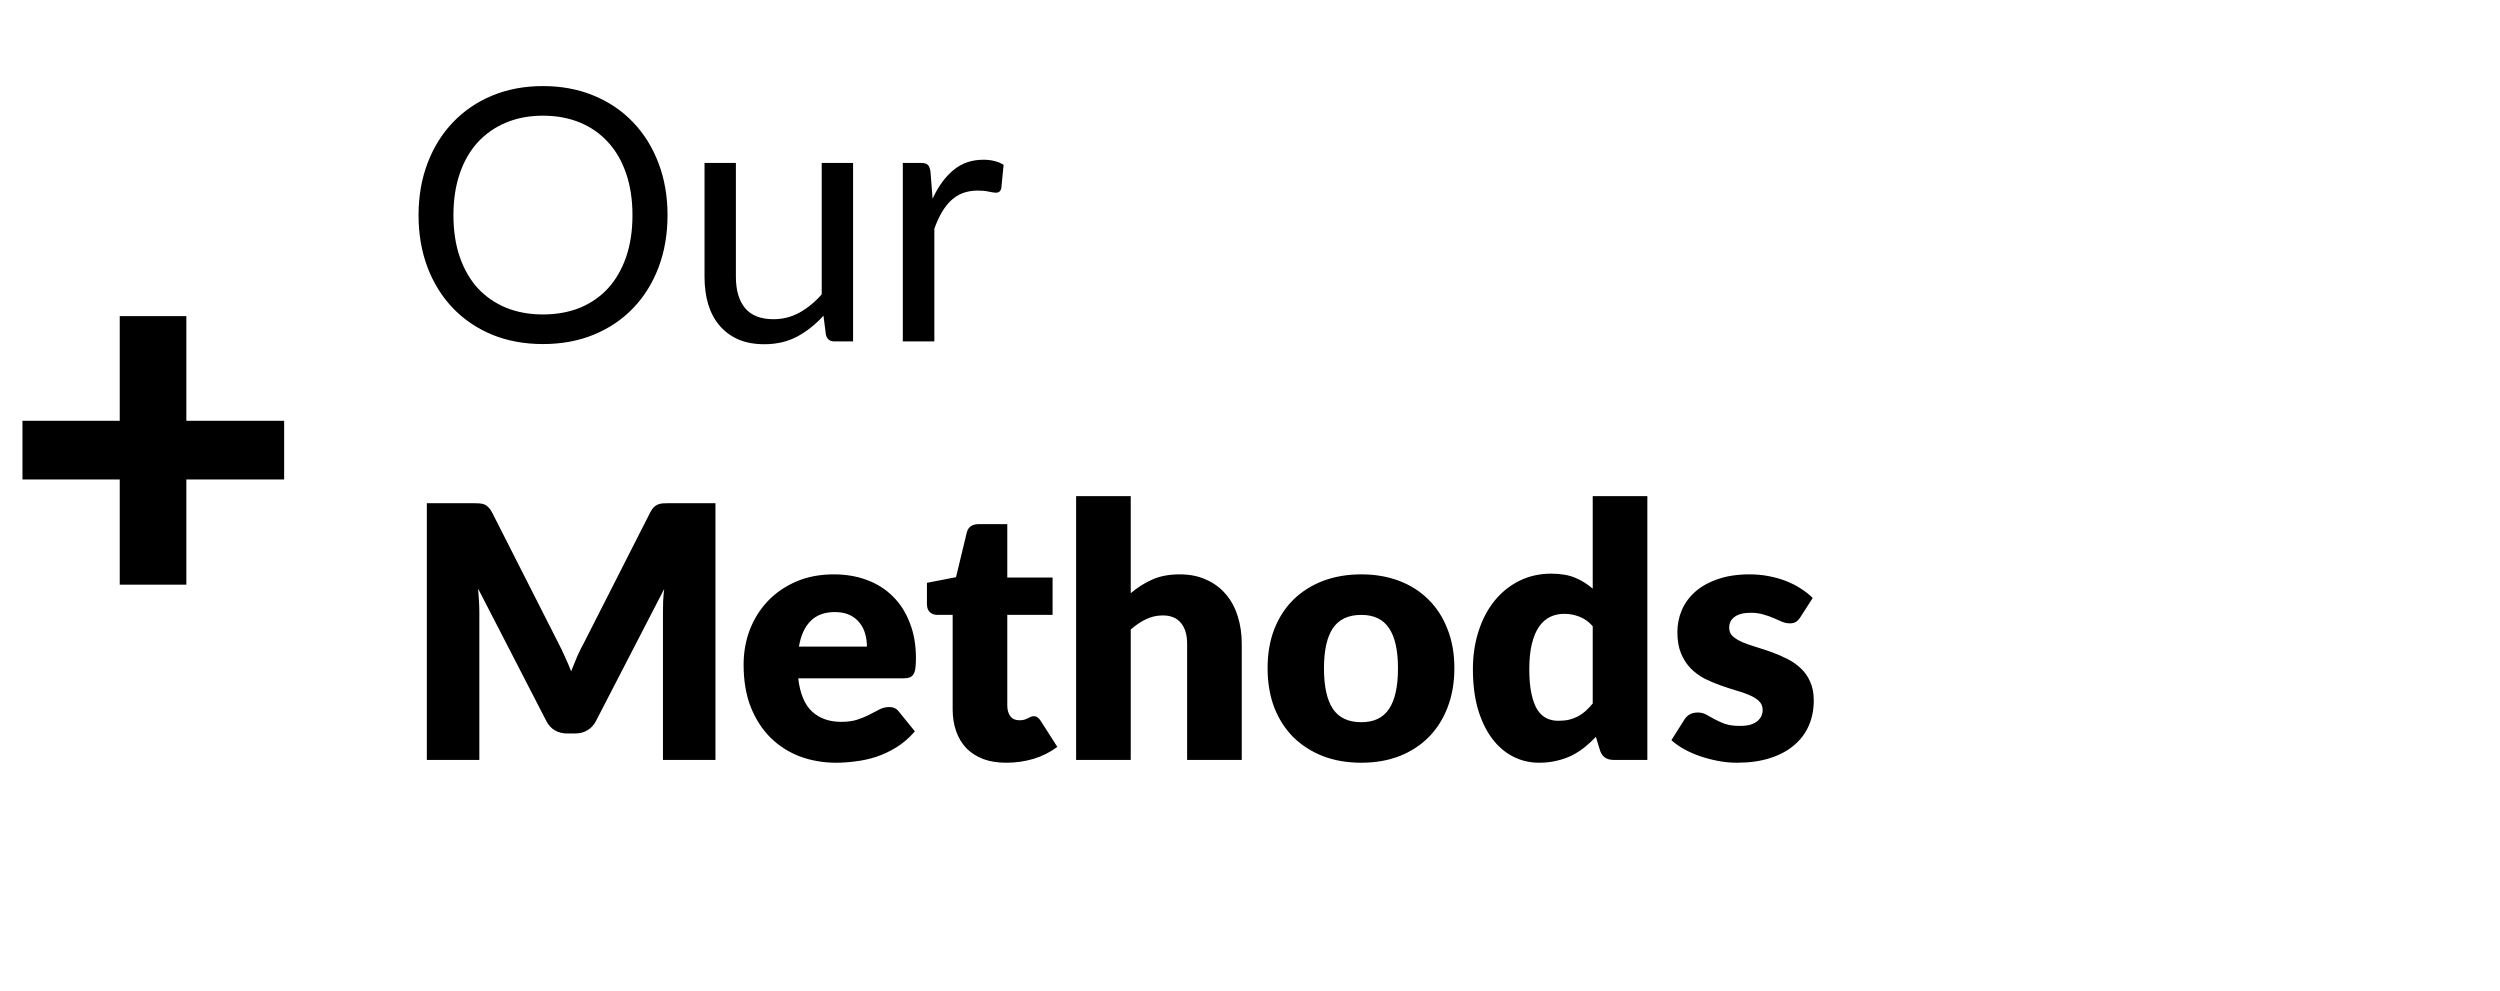 <svg width="227" height="90" viewBox="0 0 227 90" fill="none" xmlns="http://www.w3.org/2000/svg">
<path d="M60.612 19.544C60.612 21.261 60.34 22.84 59.796 24.28C59.252 25.709 58.484 26.941 57.492 27.976C56.5 29.011 55.305 29.816 53.908 30.392C52.521 30.957 50.985 31.24 49.3 31.24C47.615 31.24 46.079 30.957 44.692 30.392C43.305 29.816 42.116 29.011 41.124 27.976C40.132 26.941 39.364 25.709 38.82 24.28C38.276 22.84 38.004 21.261 38.004 19.544C38.004 17.827 38.276 16.253 38.82 14.824C39.364 13.384 40.132 12.147 41.124 11.112C42.116 10.067 43.305 9.256 44.692 8.68C46.079 8.104 47.615 7.816 49.3 7.816C50.985 7.816 52.521 8.104 53.908 8.68C55.305 9.256 56.5 10.067 57.492 11.112C58.484 12.147 59.252 13.384 59.796 14.824C60.34 16.253 60.612 17.827 60.612 19.544ZM57.428 19.544C57.428 18.136 57.236 16.872 56.852 15.752C56.468 14.632 55.924 13.688 55.22 12.92C54.516 12.141 53.663 11.544 52.66 11.128C51.657 10.712 50.537 10.504 49.3 10.504C48.073 10.504 46.959 10.712 45.956 11.128C44.953 11.544 44.095 12.141 43.38 12.92C42.676 13.688 42.132 14.632 41.748 15.752C41.364 16.872 41.172 18.136 41.172 19.544C41.172 20.952 41.364 22.216 41.748 23.336C42.132 24.445 42.676 25.389 43.38 26.168C44.095 26.936 44.953 27.528 45.956 27.944C46.959 28.349 48.073 28.552 49.3 28.552C50.537 28.552 51.657 28.349 52.66 27.944C53.663 27.528 54.516 26.936 55.22 26.168C55.924 25.389 56.468 24.445 56.852 23.336C57.236 22.216 57.428 20.952 57.428 19.544ZM77.459 14.792V31H75.763C75.358 31 75.102 30.803 74.995 30.408L74.771 28.664C74.067 29.443 73.278 30.072 72.403 30.552C71.528 31.021 70.526 31.256 69.395 31.256C68.51 31.256 67.726 31.112 67.043 30.824C66.371 30.525 65.806 30.109 65.347 29.576C64.888 29.043 64.542 28.397 64.307 27.64C64.083 26.883 63.971 26.045 63.971 25.128V14.792H66.819V25.128C66.819 26.355 67.096 27.304 67.651 27.976C68.216 28.648 69.075 28.984 70.227 28.984C71.07 28.984 71.854 28.787 72.579 28.392C73.315 27.987 73.992 27.432 74.611 26.728V14.792H77.459ZM84.679 18.04C85.191 16.931 85.82 16.067 86.567 15.448C87.313 14.819 88.225 14.504 89.303 14.504C89.644 14.504 89.969 14.541 90.279 14.616C90.599 14.691 90.881 14.808 91.127 14.968L90.919 17.096C90.855 17.363 90.695 17.496 90.439 17.496C90.289 17.496 90.071 17.464 89.783 17.4C89.495 17.336 89.169 17.304 88.807 17.304C88.295 17.304 87.836 17.379 87.431 17.528C87.036 17.677 86.679 17.901 86.359 18.2C86.049 18.488 85.767 18.851 85.511 19.288C85.265 19.715 85.041 20.205 84.839 20.76V31H81.975V14.792H83.607C83.916 14.792 84.129 14.851 84.247 14.968C84.364 15.085 84.444 15.288 84.487 15.576L84.679 18.04ZM64.964 45.688V69H60.196V55.592C60.196 55.283 60.201 54.947 60.212 54.584C60.233 54.221 60.265 53.853 60.308 53.48L54.116 65.464C53.924 65.837 53.663 66.12 53.332 66.312C53.012 66.504 52.644 66.6 52.228 66.6H51.492C51.076 66.6 50.703 66.504 50.372 66.312C50.052 66.12 49.796 65.837 49.604 65.464L43.412 53.448C43.444 53.832 43.471 54.211 43.492 54.584C43.513 54.947 43.524 55.283 43.524 55.592V69H38.756V45.688H42.884C43.119 45.688 43.321 45.693 43.492 45.704C43.673 45.715 43.833 45.747 43.972 45.8C44.111 45.853 44.233 45.939 44.34 46.056C44.457 46.163 44.569 46.317 44.676 46.52L50.676 58.344C50.889 58.749 51.092 59.171 51.284 59.608C51.487 60.045 51.679 60.493 51.86 60.952C52.041 60.483 52.228 60.024 52.42 59.576C52.623 59.128 52.836 58.701 53.06 58.296L59.044 46.52C59.151 46.317 59.257 46.163 59.364 46.056C59.481 45.939 59.609 45.853 59.748 45.8C59.887 45.747 60.041 45.715 60.212 45.704C60.393 45.693 60.601 45.688 60.836 45.688H64.964ZM78.719 58.712C78.719 58.317 78.665 57.933 78.559 57.56C78.463 57.187 78.297 56.856 78.063 56.568C77.839 56.269 77.54 56.029 77.167 55.848C76.793 55.667 76.34 55.576 75.807 55.576C74.868 55.576 74.132 55.848 73.599 56.392C73.065 56.925 72.713 57.699 72.543 58.712H78.719ZM72.479 61.592C72.639 62.979 73.06 63.987 73.743 64.616C74.425 65.235 75.305 65.544 76.383 65.544C76.959 65.544 77.455 65.475 77.871 65.336C78.287 65.197 78.655 65.043 78.975 64.872C79.305 64.701 79.604 64.547 79.871 64.408C80.148 64.269 80.436 64.2 80.735 64.2C81.129 64.2 81.428 64.344 81.631 64.632L83.071 66.408C82.559 66.995 82.004 67.475 81.407 67.848C80.82 68.211 80.212 68.499 79.583 68.712C78.964 68.915 78.34 69.053 77.711 69.128C77.092 69.213 76.5 69.256 75.935 69.256C74.772 69.256 73.679 69.069 72.655 68.696C71.641 68.312 70.751 67.747 69.983 67C69.225 66.253 68.623 65.325 68.175 64.216C67.737 63.107 67.519 61.816 67.519 60.344C67.519 59.235 67.705 58.184 68.079 57.192C68.463 56.2 69.007 55.331 69.711 54.584C70.425 53.837 71.284 53.245 72.287 52.808C73.3 52.371 74.441 52.152 75.711 52.152C76.809 52.152 77.812 52.323 78.719 52.664C79.636 53.005 80.42 53.501 81.071 54.152C81.732 54.803 82.244 55.603 82.607 56.552C82.98 57.491 83.167 58.557 83.167 59.752C83.167 60.125 83.151 60.429 83.119 60.664C83.087 60.899 83.028 61.085 82.943 61.224C82.857 61.363 82.74 61.459 82.591 61.512C82.452 61.565 82.271 61.592 82.047 61.592H72.479ZM91.366 69.256C90.577 69.256 89.878 69.144 89.27 68.92C88.673 68.685 88.166 68.36 87.75 67.944C87.345 67.517 87.035 67.005 86.822 66.408C86.609 65.811 86.502 65.144 86.502 64.408V55.832H85.094C84.838 55.832 84.619 55.752 84.438 55.592C84.257 55.421 84.166 55.176 84.166 54.856V52.92L86.806 52.408L87.782 48.36C87.91 47.848 88.273 47.592 88.87 47.592H91.462V52.44H95.574V55.832H91.462V64.072C91.462 64.456 91.553 64.776 91.734 65.032C91.926 65.277 92.198 65.4 92.55 65.4C92.731 65.4 92.881 65.384 92.998 65.352C93.126 65.309 93.233 65.267 93.318 65.224C93.414 65.171 93.499 65.128 93.574 65.096C93.659 65.053 93.755 65.032 93.862 65.032C94.011 65.032 94.129 65.069 94.214 65.144C94.31 65.208 94.406 65.315 94.502 65.464L96.006 67.816C95.366 68.296 94.646 68.659 93.846 68.904C93.046 69.139 92.219 69.256 91.366 69.256ZM102.671 53.864C103.269 53.352 103.914 52.941 104.607 52.632C105.311 52.312 106.149 52.152 107.119 52.152C108.026 52.152 108.826 52.312 109.519 52.632C110.223 52.941 110.815 53.379 111.295 53.944C111.775 54.499 112.138 55.165 112.383 55.944C112.629 56.712 112.751 57.549 112.751 58.456V69H107.791V58.456C107.791 57.645 107.605 57.016 107.231 56.568C106.858 56.109 106.309 55.88 105.583 55.88C105.039 55.88 104.527 55.997 104.047 56.232C103.578 56.456 103.119 56.765 102.671 57.16V69H97.711V45.048H102.671V53.864ZM123.609 52.152C124.868 52.152 126.015 52.349 127.049 52.744C128.084 53.139 128.969 53.704 129.705 54.44C130.452 55.176 131.028 56.072 131.433 57.128C131.849 58.173 132.057 59.352 132.057 60.664C132.057 61.987 131.849 63.181 131.433 64.248C131.028 65.304 130.452 66.205 129.705 66.952C128.969 67.688 128.084 68.259 127.049 68.664C126.015 69.059 124.868 69.256 123.609 69.256C122.34 69.256 121.183 69.059 120.137 68.664C119.103 68.259 118.207 67.688 117.449 66.952C116.703 66.205 116.121 65.304 115.705 64.248C115.3 63.181 115.097 61.987 115.097 60.664C115.097 59.352 115.3 58.173 115.705 57.128C116.121 56.072 116.703 55.176 117.449 54.44C118.207 53.704 119.103 53.139 120.137 52.744C121.183 52.349 122.34 52.152 123.609 52.152ZM123.609 65.576C124.751 65.576 125.588 65.176 126.121 64.376C126.665 63.565 126.937 62.339 126.937 60.696C126.937 59.053 126.665 57.832 126.121 57.032C125.588 56.232 124.751 55.832 123.609 55.832C122.436 55.832 121.577 56.232 121.033 57.032C120.489 57.832 120.217 59.053 120.217 60.696C120.217 62.339 120.489 63.565 121.033 64.376C121.577 65.176 122.436 65.576 123.609 65.576ZM144.619 56.856C144.246 56.44 143.84 56.152 143.403 55.992C142.966 55.821 142.507 55.736 142.027 55.736C141.568 55.736 141.147 55.827 140.763 56.008C140.379 56.189 140.043 56.483 139.755 56.888C139.478 57.283 139.259 57.8 139.099 58.44C138.939 59.08 138.859 59.853 138.859 60.76C138.859 61.635 138.923 62.371 139.051 62.968C139.179 63.565 139.355 64.051 139.579 64.424C139.814 64.787 140.091 65.048 140.411 65.208C140.731 65.368 141.088 65.448 141.483 65.448C141.846 65.448 142.171 65.416 142.459 65.352C142.758 65.277 143.03 65.176 143.275 65.048C143.52 64.92 143.75 64.76 143.963 64.568C144.187 64.365 144.406 64.136 144.619 63.88V56.856ZM149.579 45.048V69H146.507C145.888 69 145.483 68.723 145.291 68.168L144.907 66.904C144.576 67.256 144.23 67.576 143.867 67.864C143.504 68.152 143.11 68.403 142.683 68.616C142.267 68.819 141.814 68.973 141.323 69.08C140.843 69.197 140.32 69.256 139.755 69.256C138.891 69.256 138.091 69.064 137.355 68.68C136.619 68.296 135.984 67.741 135.451 67.016C134.918 66.291 134.496 65.405 134.187 64.36C133.888 63.304 133.739 62.104 133.739 60.76C133.739 59.523 133.91 58.376 134.251 57.32C134.592 56.253 135.072 55.336 135.691 54.568C136.32 53.789 137.072 53.181 137.947 52.744C138.822 52.307 139.787 52.088 140.843 52.088C141.707 52.088 142.432 52.211 143.019 52.456C143.606 52.701 144.139 53.032 144.619 53.448V45.048H149.579ZM163.474 56.04C163.346 56.243 163.207 56.387 163.058 56.472C162.919 56.557 162.738 56.6 162.514 56.6C162.279 56.6 162.045 56.552 161.81 56.456C161.575 56.349 161.319 56.237 161.042 56.12C160.775 56.003 160.471 55.896 160.13 55.8C159.789 55.693 159.399 55.64 158.962 55.64C158.333 55.64 157.847 55.763 157.506 56.008C157.175 56.243 157.01 56.573 157.01 57C157.01 57.309 157.117 57.565 157.33 57.768C157.554 57.971 157.847 58.152 158.21 58.312C158.573 58.461 158.983 58.605 159.442 58.744C159.901 58.883 160.37 59.037 160.85 59.208C161.33 59.379 161.799 59.581 162.258 59.816C162.717 60.04 163.127 60.323 163.49 60.664C163.853 60.995 164.141 61.4 164.354 61.88C164.578 62.36 164.69 62.936 164.69 63.608C164.69 64.429 164.541 65.187 164.242 65.88C163.943 66.573 163.495 67.171 162.898 67.672C162.311 68.173 161.581 68.563 160.706 68.84C159.842 69.117 158.845 69.256 157.714 69.256C157.149 69.256 156.583 69.203 156.018 69.096C155.453 68.989 154.903 68.845 154.37 68.664C153.847 68.483 153.362 68.269 152.914 68.024C152.466 67.768 152.082 67.496 151.762 67.208L152.914 65.384C153.042 65.171 153.202 65.005 153.394 64.888C153.597 64.76 153.853 64.696 154.162 64.696C154.45 64.696 154.706 64.76 154.93 64.888C155.165 65.016 155.415 65.155 155.682 65.304C155.949 65.453 156.258 65.592 156.61 65.72C156.973 65.848 157.426 65.912 157.97 65.912C158.354 65.912 158.679 65.875 158.946 65.8C159.213 65.715 159.426 65.603 159.586 65.464C159.746 65.325 159.863 65.171 159.938 65C160.013 64.829 160.05 64.653 160.05 64.472C160.05 64.141 159.938 63.869 159.714 63.656C159.49 63.443 159.197 63.261 158.834 63.112C158.471 62.952 158.055 62.808 157.586 62.68C157.127 62.541 156.658 62.387 156.178 62.216C155.698 62.045 155.223 61.843 154.754 61.608C154.295 61.363 153.885 61.059 153.522 60.696C153.159 60.323 152.866 59.869 152.642 59.336C152.418 58.803 152.306 58.157 152.306 57.4C152.306 56.696 152.439 56.029 152.706 55.4C152.983 54.76 153.394 54.2 153.938 53.72C154.482 53.24 155.165 52.861 155.986 52.584C156.807 52.296 157.767 52.152 158.866 52.152C159.463 52.152 160.039 52.205 160.594 52.312C161.159 52.419 161.687 52.568 162.178 52.76C162.669 52.952 163.117 53.181 163.522 53.448C163.927 53.704 164.285 53.987 164.594 54.296L163.474 56.04Z" fill="black"/>
<path d="M25.8 43.536H16.92V53.088H10.872V43.536H2.04V38.208H10.872V28.704H16.92V38.208H25.8V43.536Z" fill="black"/>
</svg>
